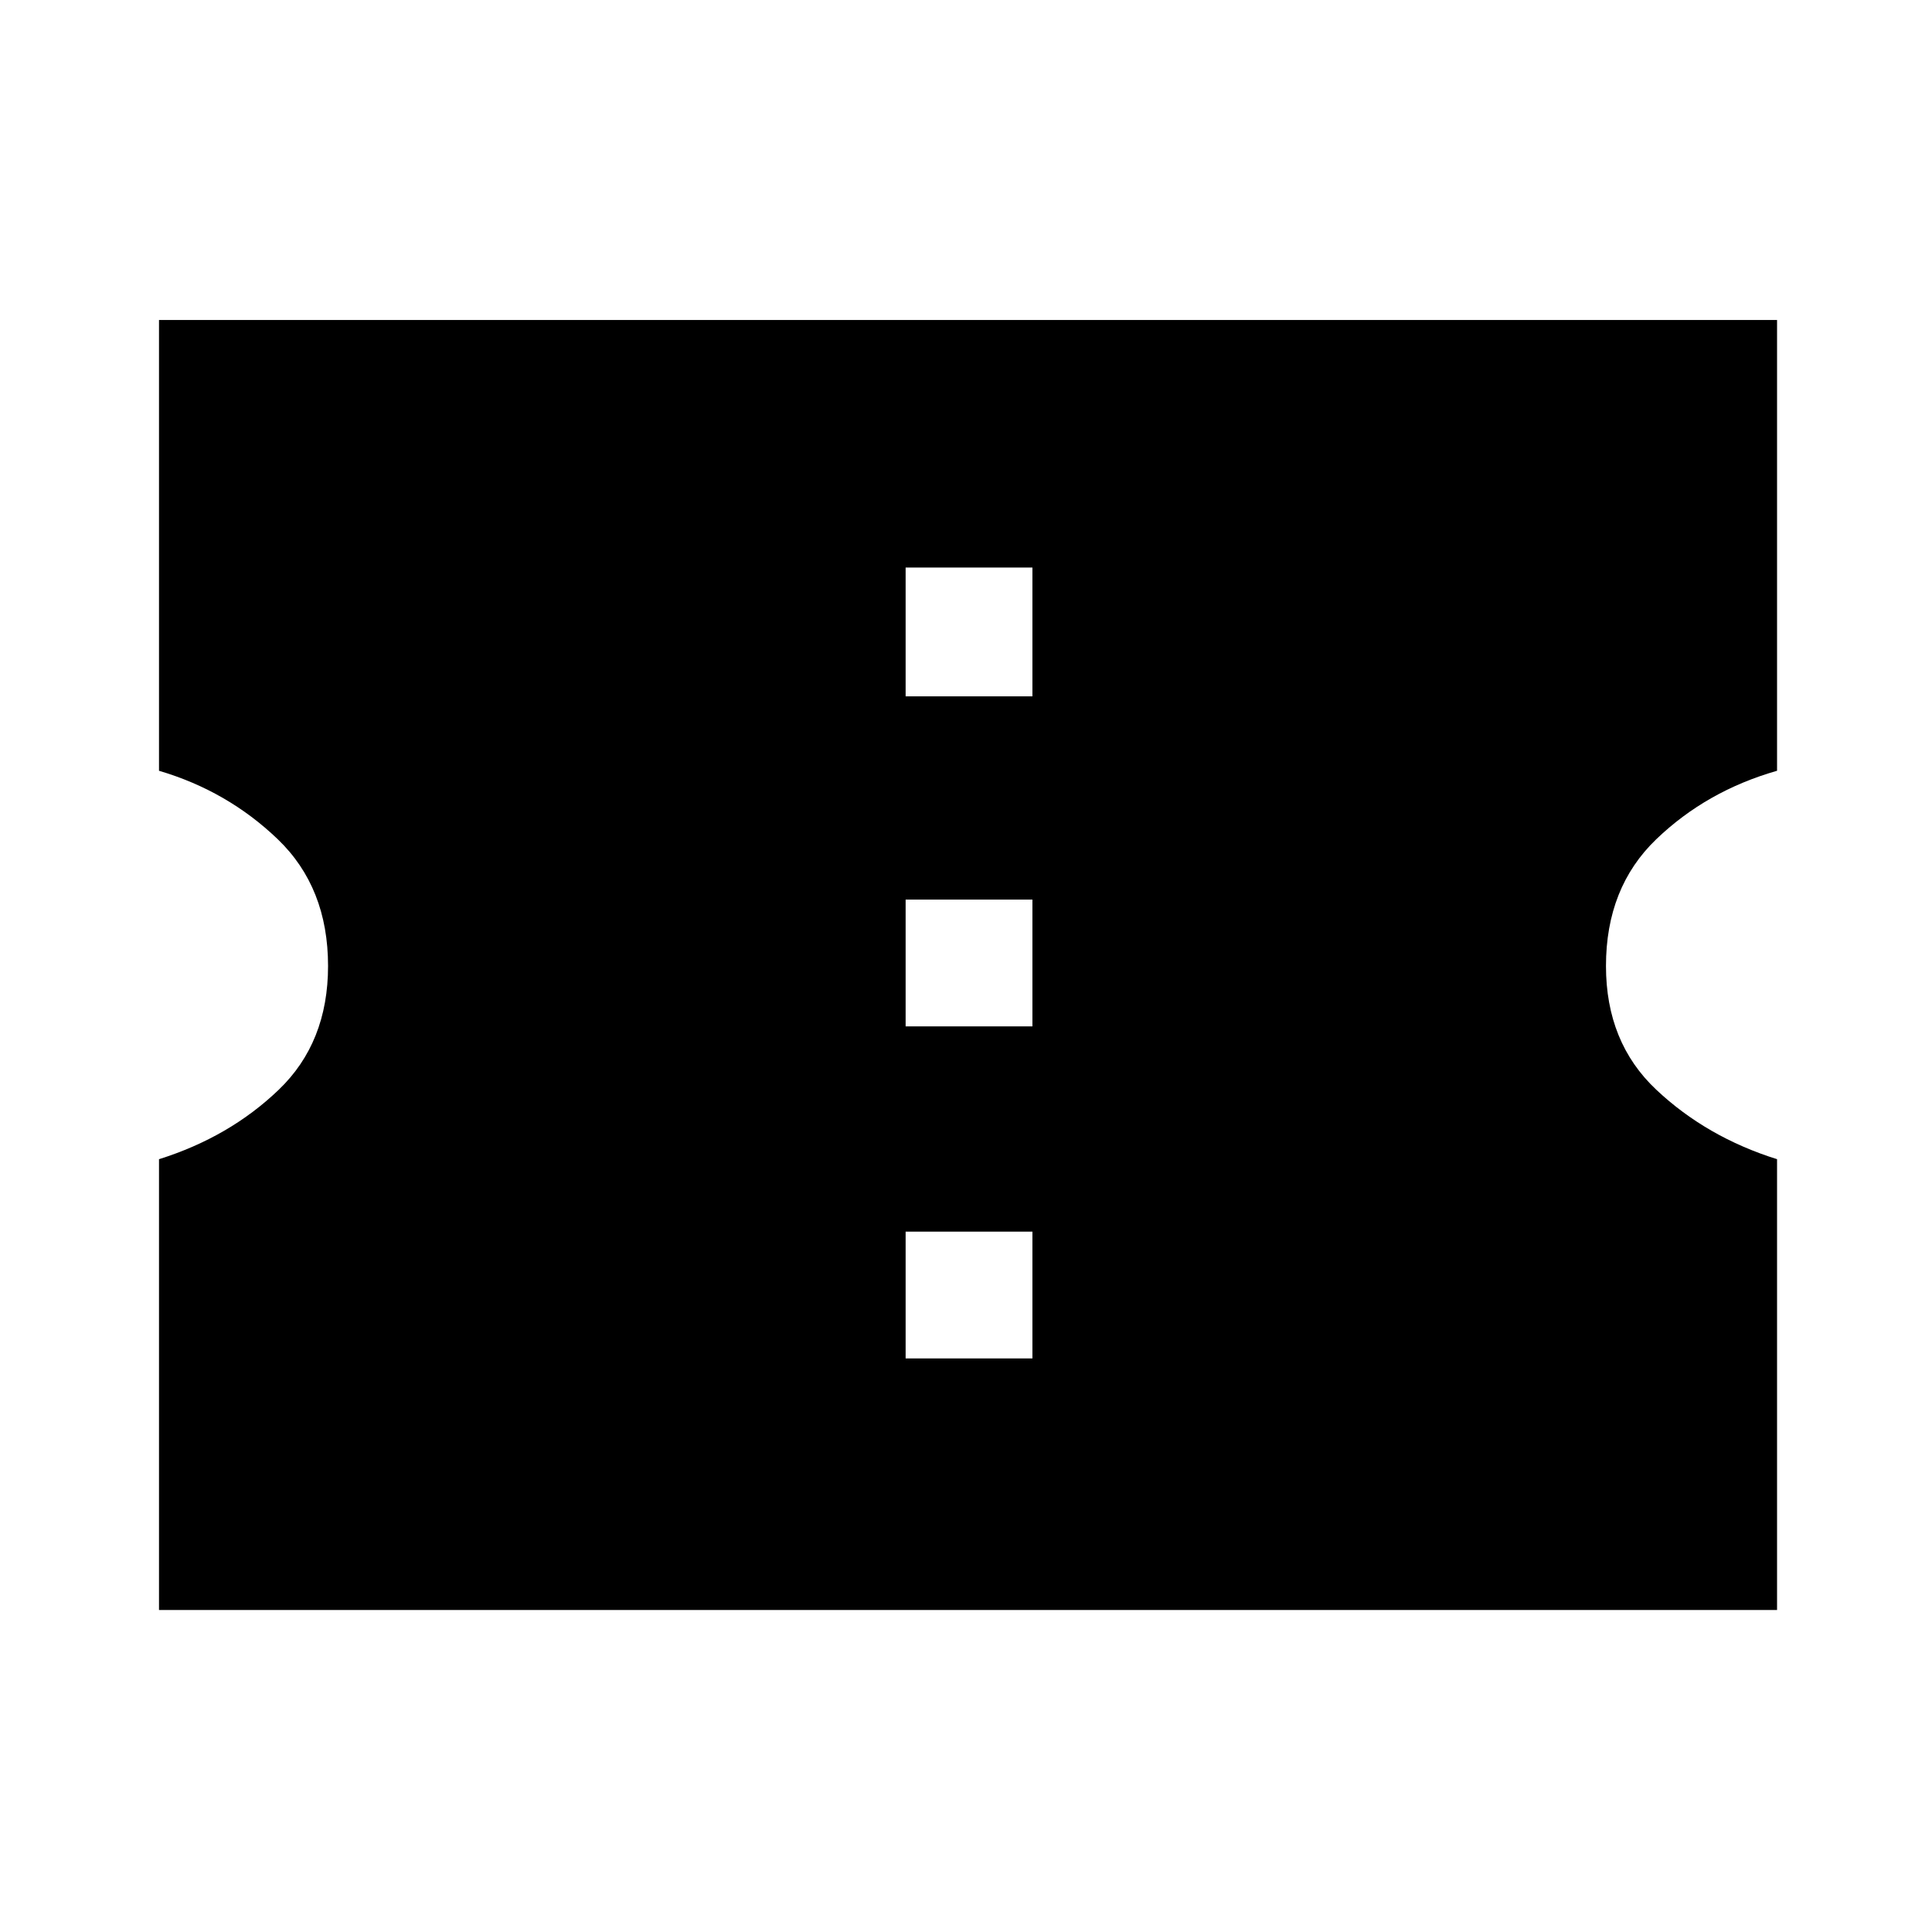 <svg xmlns="http://www.w3.org/2000/svg" height="40" width="40"><path d="M3.292 33.333V24Q4.75 23.542 5.771 22.562Q6.792 21.583 6.792 20Q6.792 18.375 5.75 17.375Q4.708 16.375 3.292 15.958V6.625H36.792V15.958Q35.333 16.375 34.292 17.375Q33.25 18.375 33.25 20Q33.25 21.583 34.292 22.562Q35.333 23.542 36.792 24V33.333ZM18.75 28.125H21.375V25.5H18.75ZM18.75 21.25H21.375V18.625H18.75ZM18.75 14.417H21.375V11.75H18.75Z"/></svg>